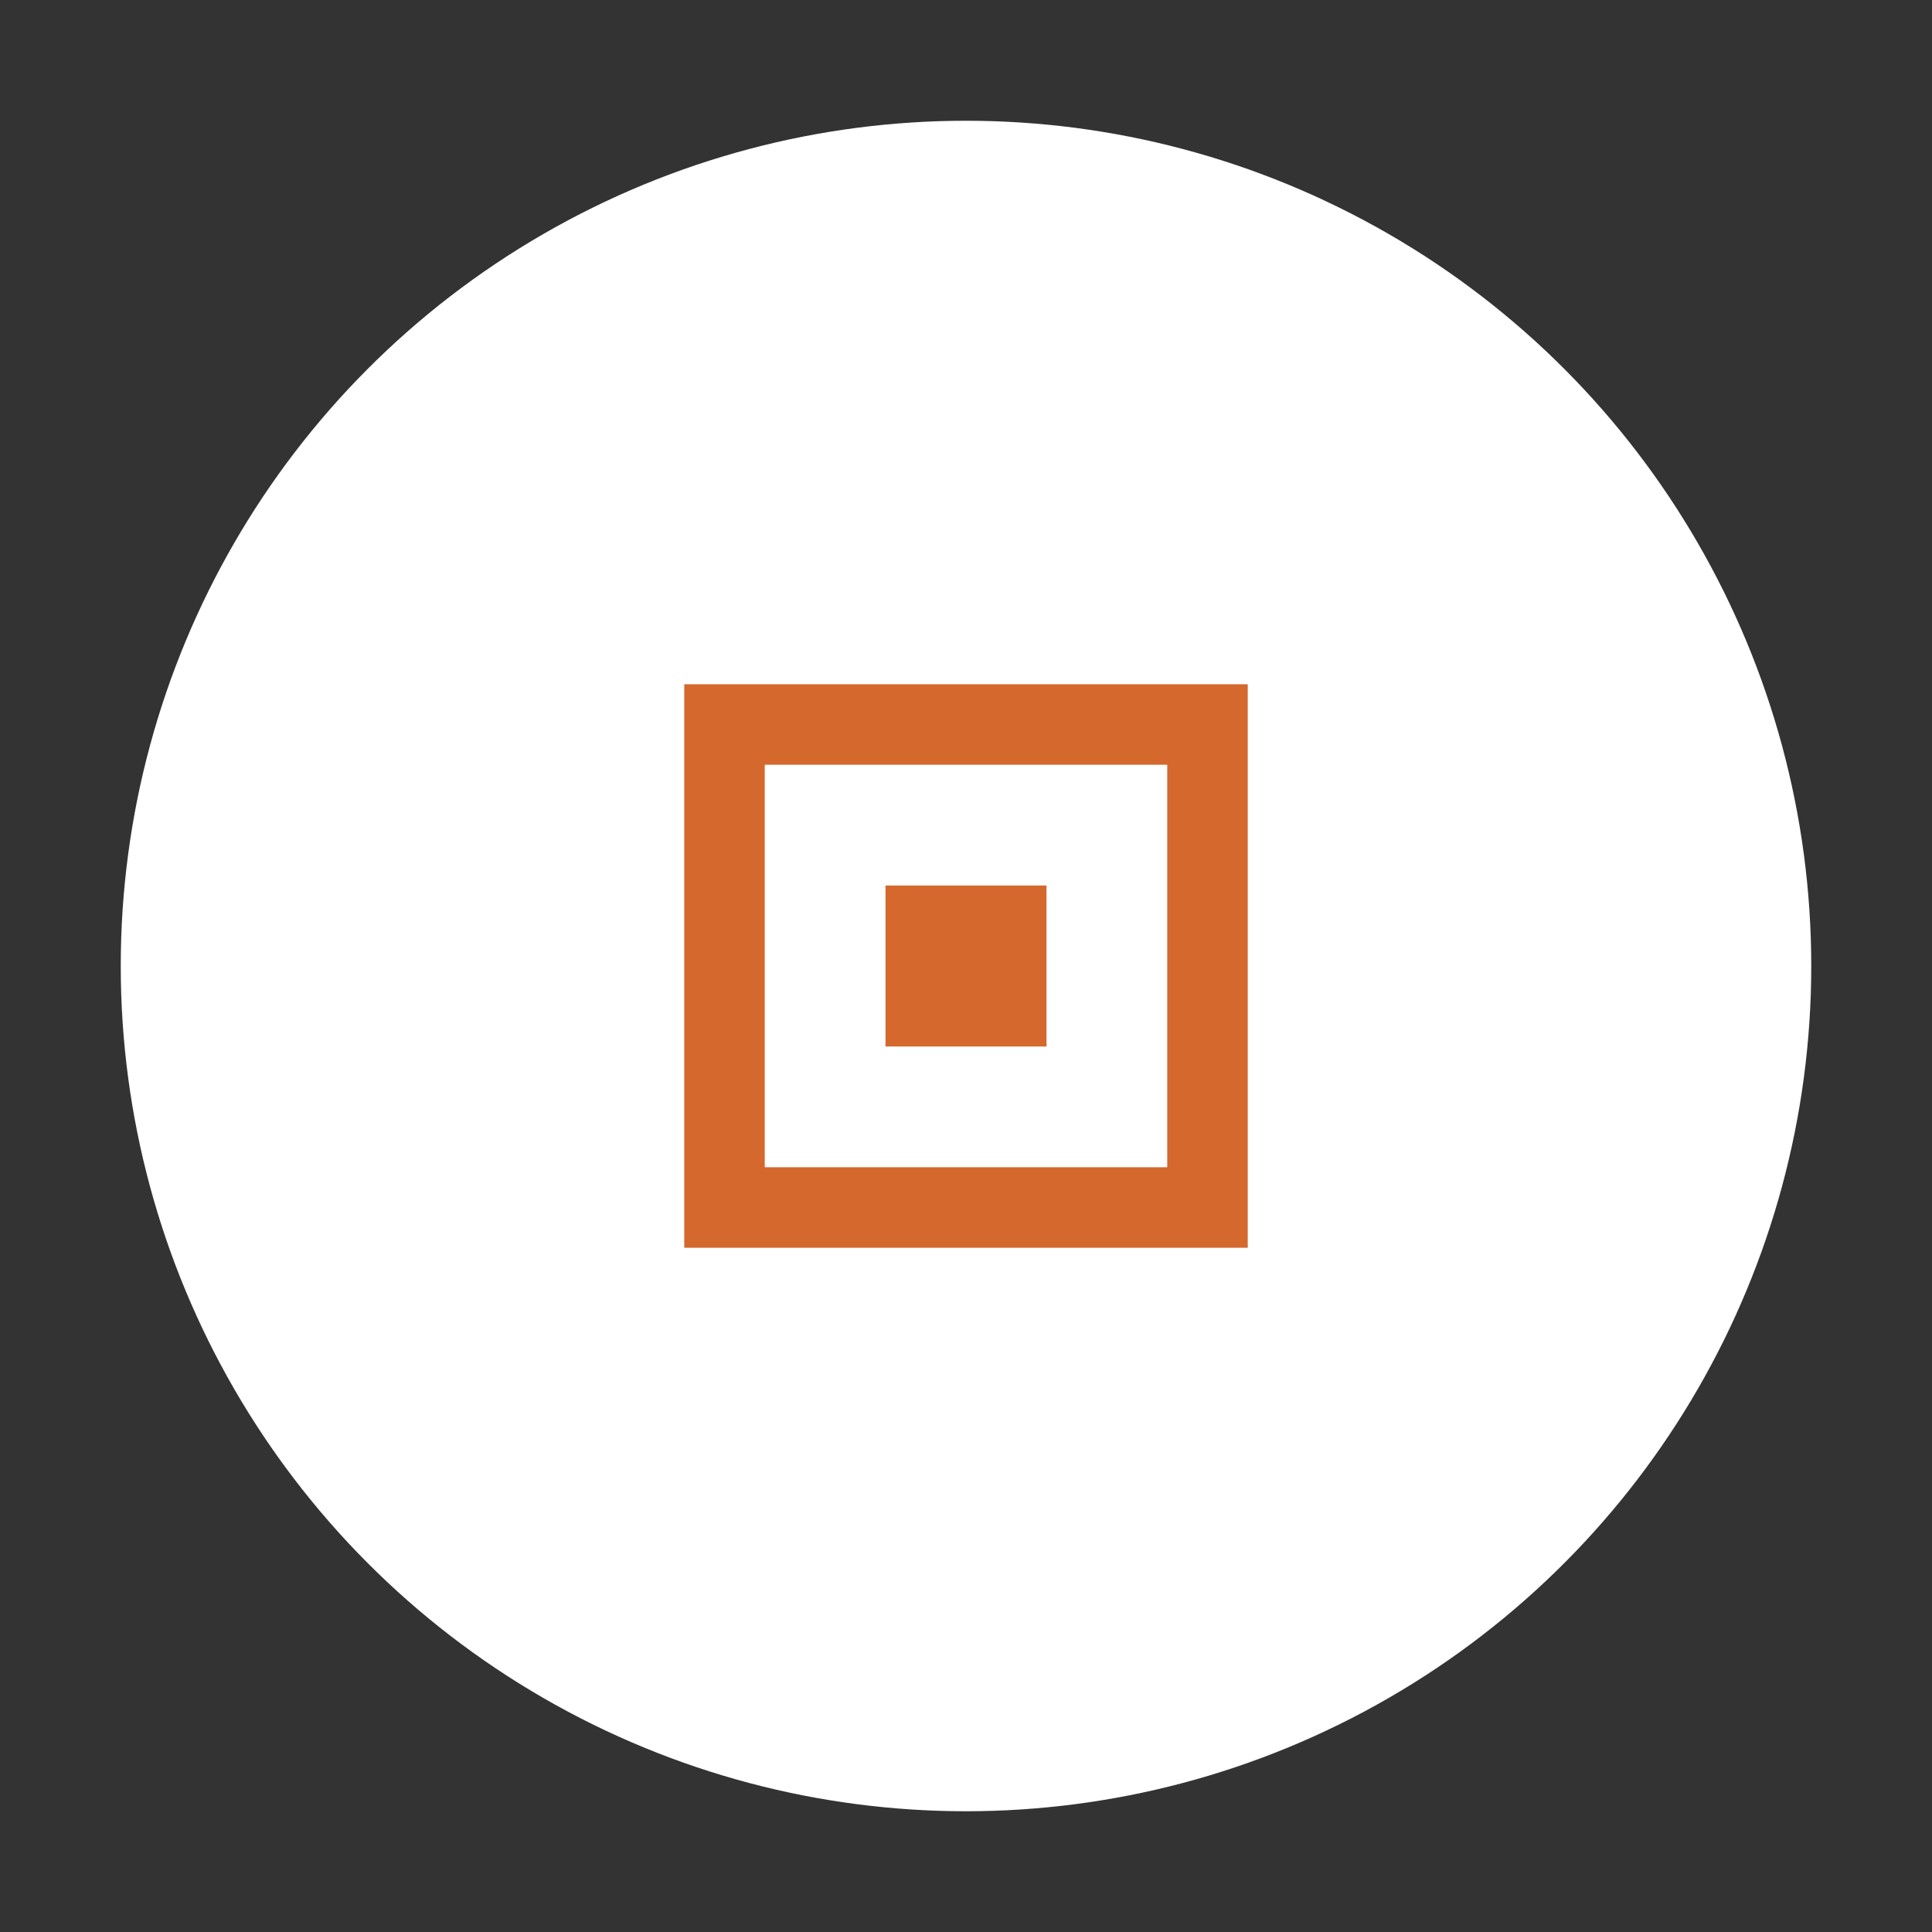 <svg width="48" height="48" viewBox="0 0 48 48" fill="none" xmlns="http://www.w3.org/2000/svg">
  <rect x="0" y="0" width="48" height="48" fill="#333333" stroke="none"/>
  <circle cx="24" cy="24" r="20" fill="white" stroke="white" stroke-width="2"/>
  <path d="M18 18H30V30H18V18Z" stroke="#d5682d" stroke-width="2" fill="none"/>
  <path d="M22 22H26V26H22V22Z" fill="#d5682d"/>
</svg>